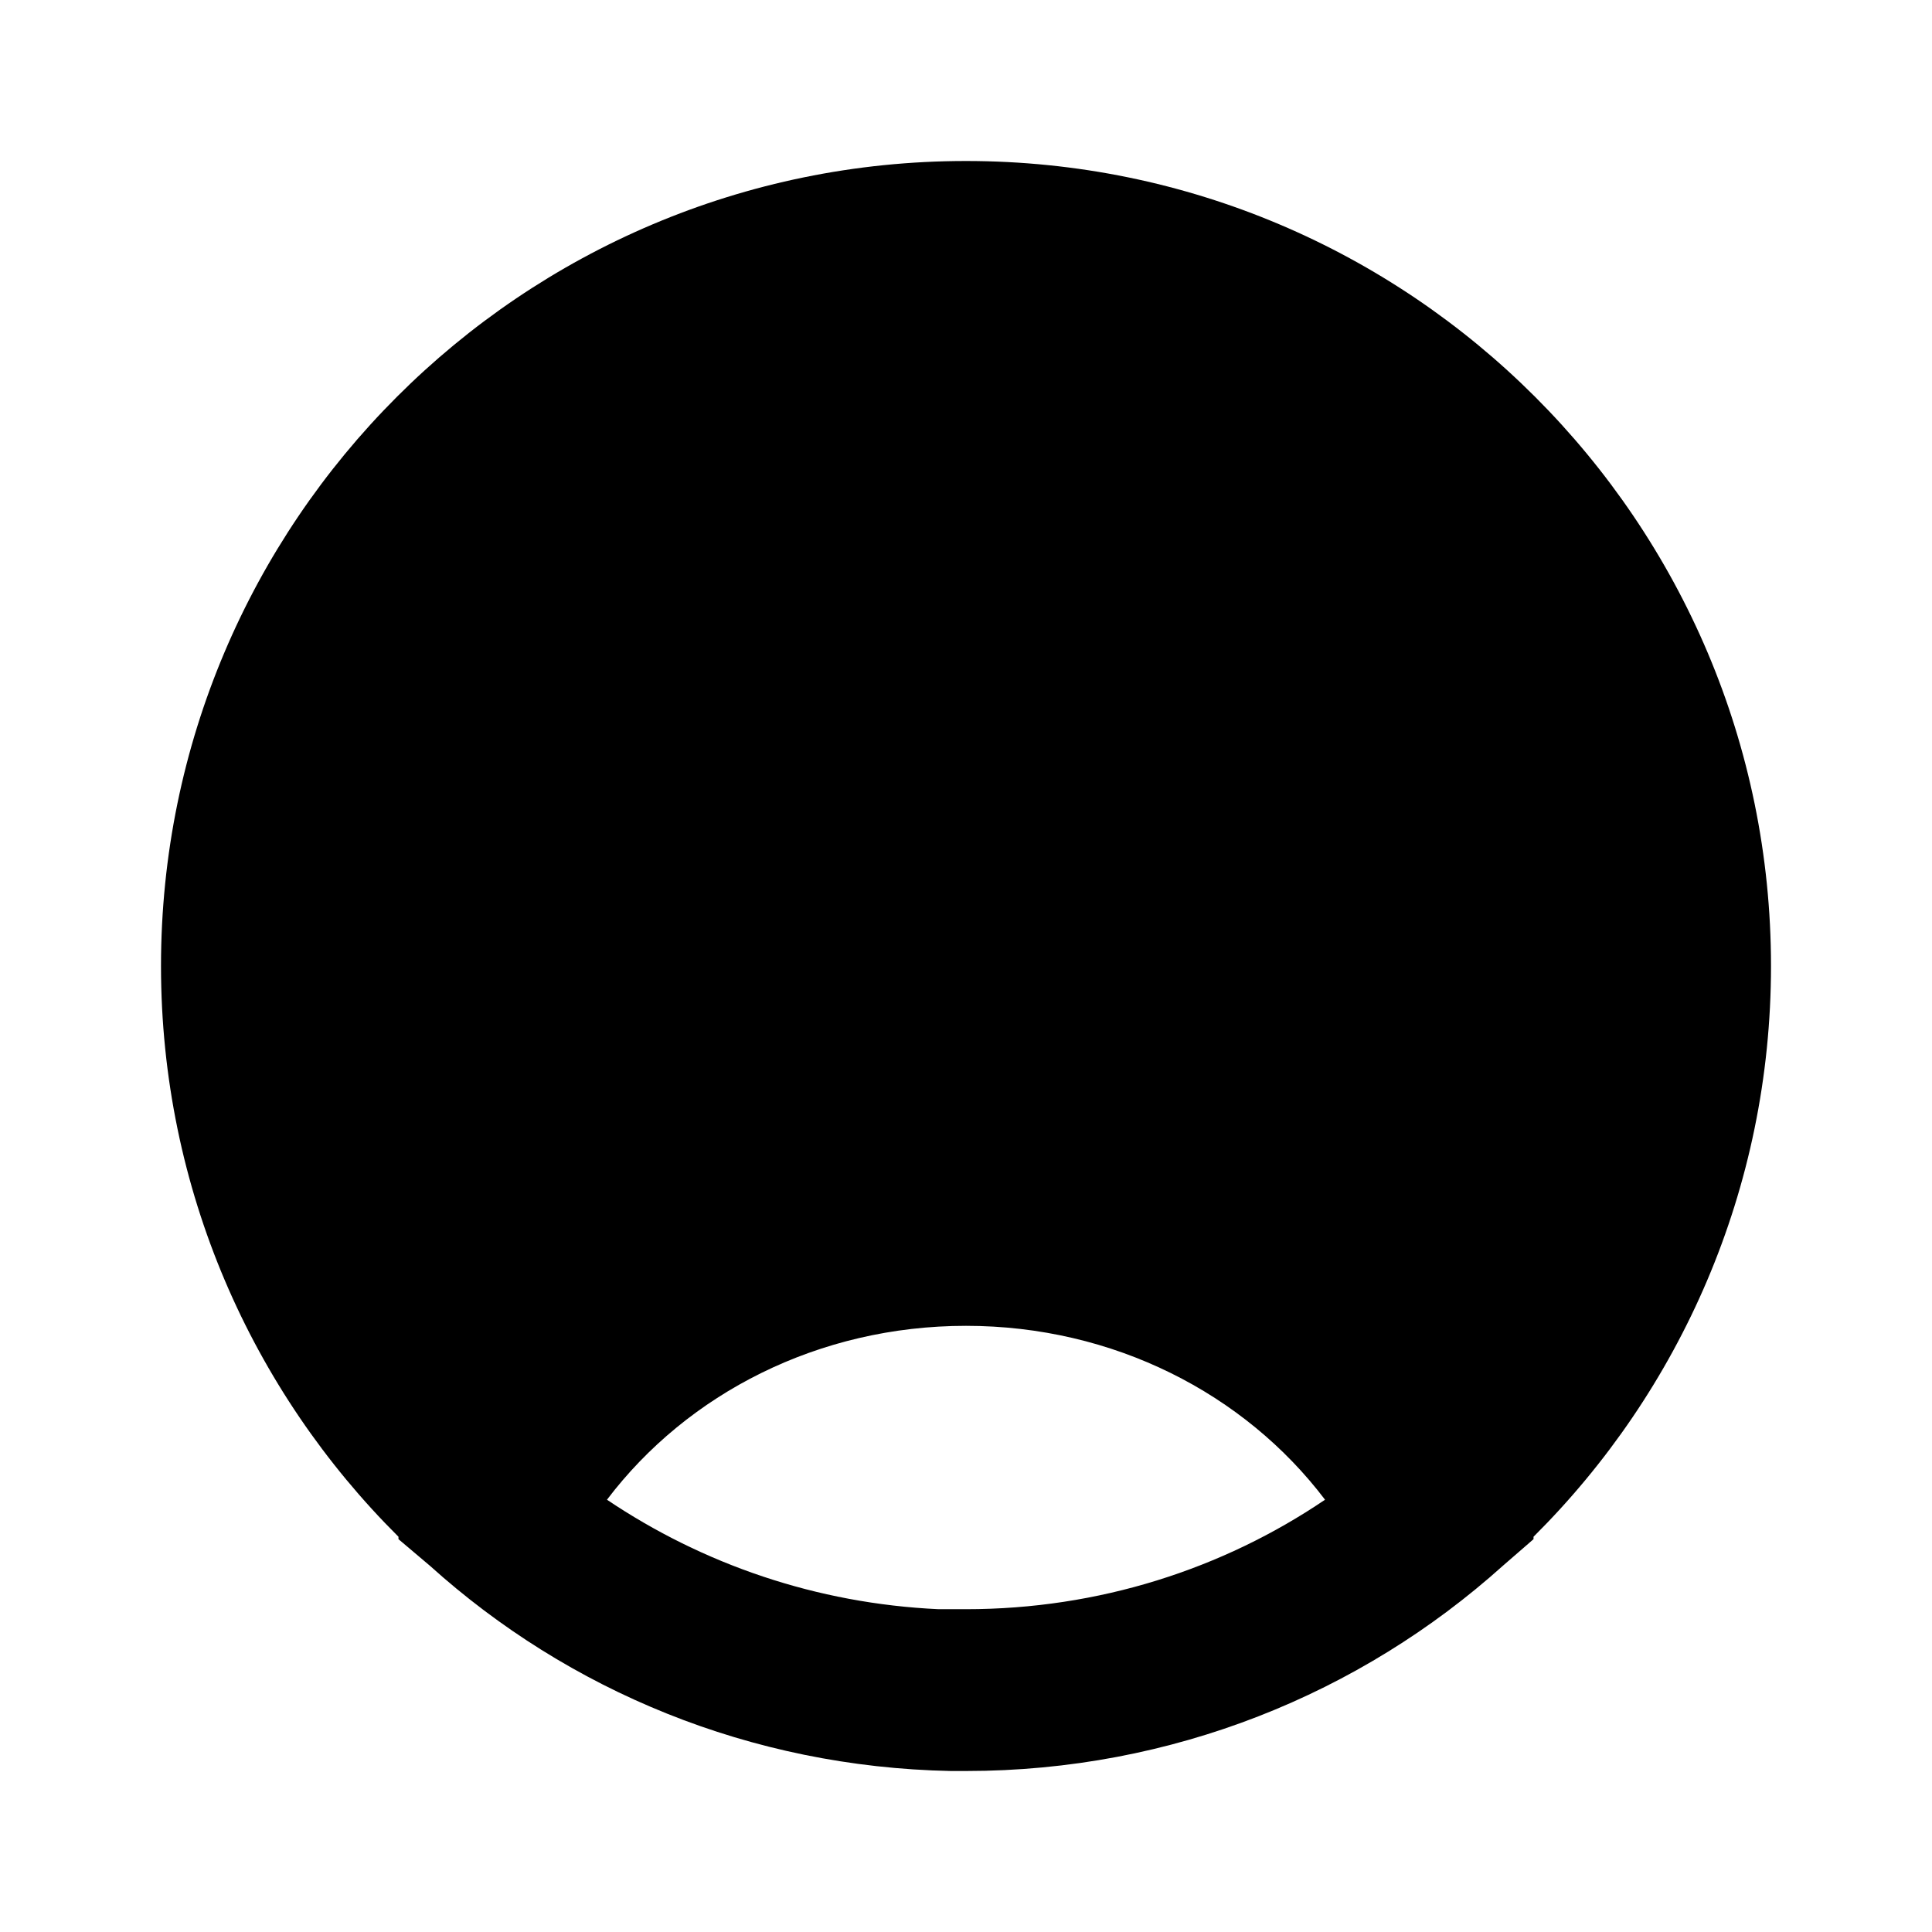 <svg viewBox="0 0 24 24" xmlns="http://www.w3.org/2000/svg">
  <path d="m12,5.38c-2.28,0-4.13,1.85-4.13,4.13s1.85,4.12,4.13,4.12,4.12-1.85,4.12-4.12-1.85-4.13-4.12-4.13Zm-2.13,4.13c0-1.17.95-2.13,2.13-2.13s2.12.95,2.12,2.13-.95,2.12-2.12,2.12-2.13-.95-2.13-2.12Z"/>
  <path d="m4.95,19.09c-1.82-1.81-2.95-4.32-2.95-7.09C2,6.48,6.48,2,12,2s10,4.48,10,10c0,2.77-1.13,5.28-2.95,7.09v.03s-.38.33-.38.33c-1.77,1.59-4.11,2.55-6.67,2.55h0c-.06,0-.13,0-.19,0-2.49-.05-4.75-1-6.47-2.55l-.39-.33v-.03Zm-.95-7.09c0-4.42,3.58-8,8-8s8,3.58,8,8c0,2.04-.77,3.91-2.03,5.32-1.39-1.76-3.58-2.84-5.97-2.84s-4.59,1.08-5.97,2.84c-1.26-1.41-2.03-3.28-2.03-5.32Zm7.65,7.99c.11,0,.21,0,.32,0h.03c1.65,0,3.19-.5,4.46-1.36-1-1.32-2.63-2.16-4.46-2.16s-3.46.84-4.46,2.16c1.19.8,2.6,1.29,4.12,1.36Z"/>
</svg>